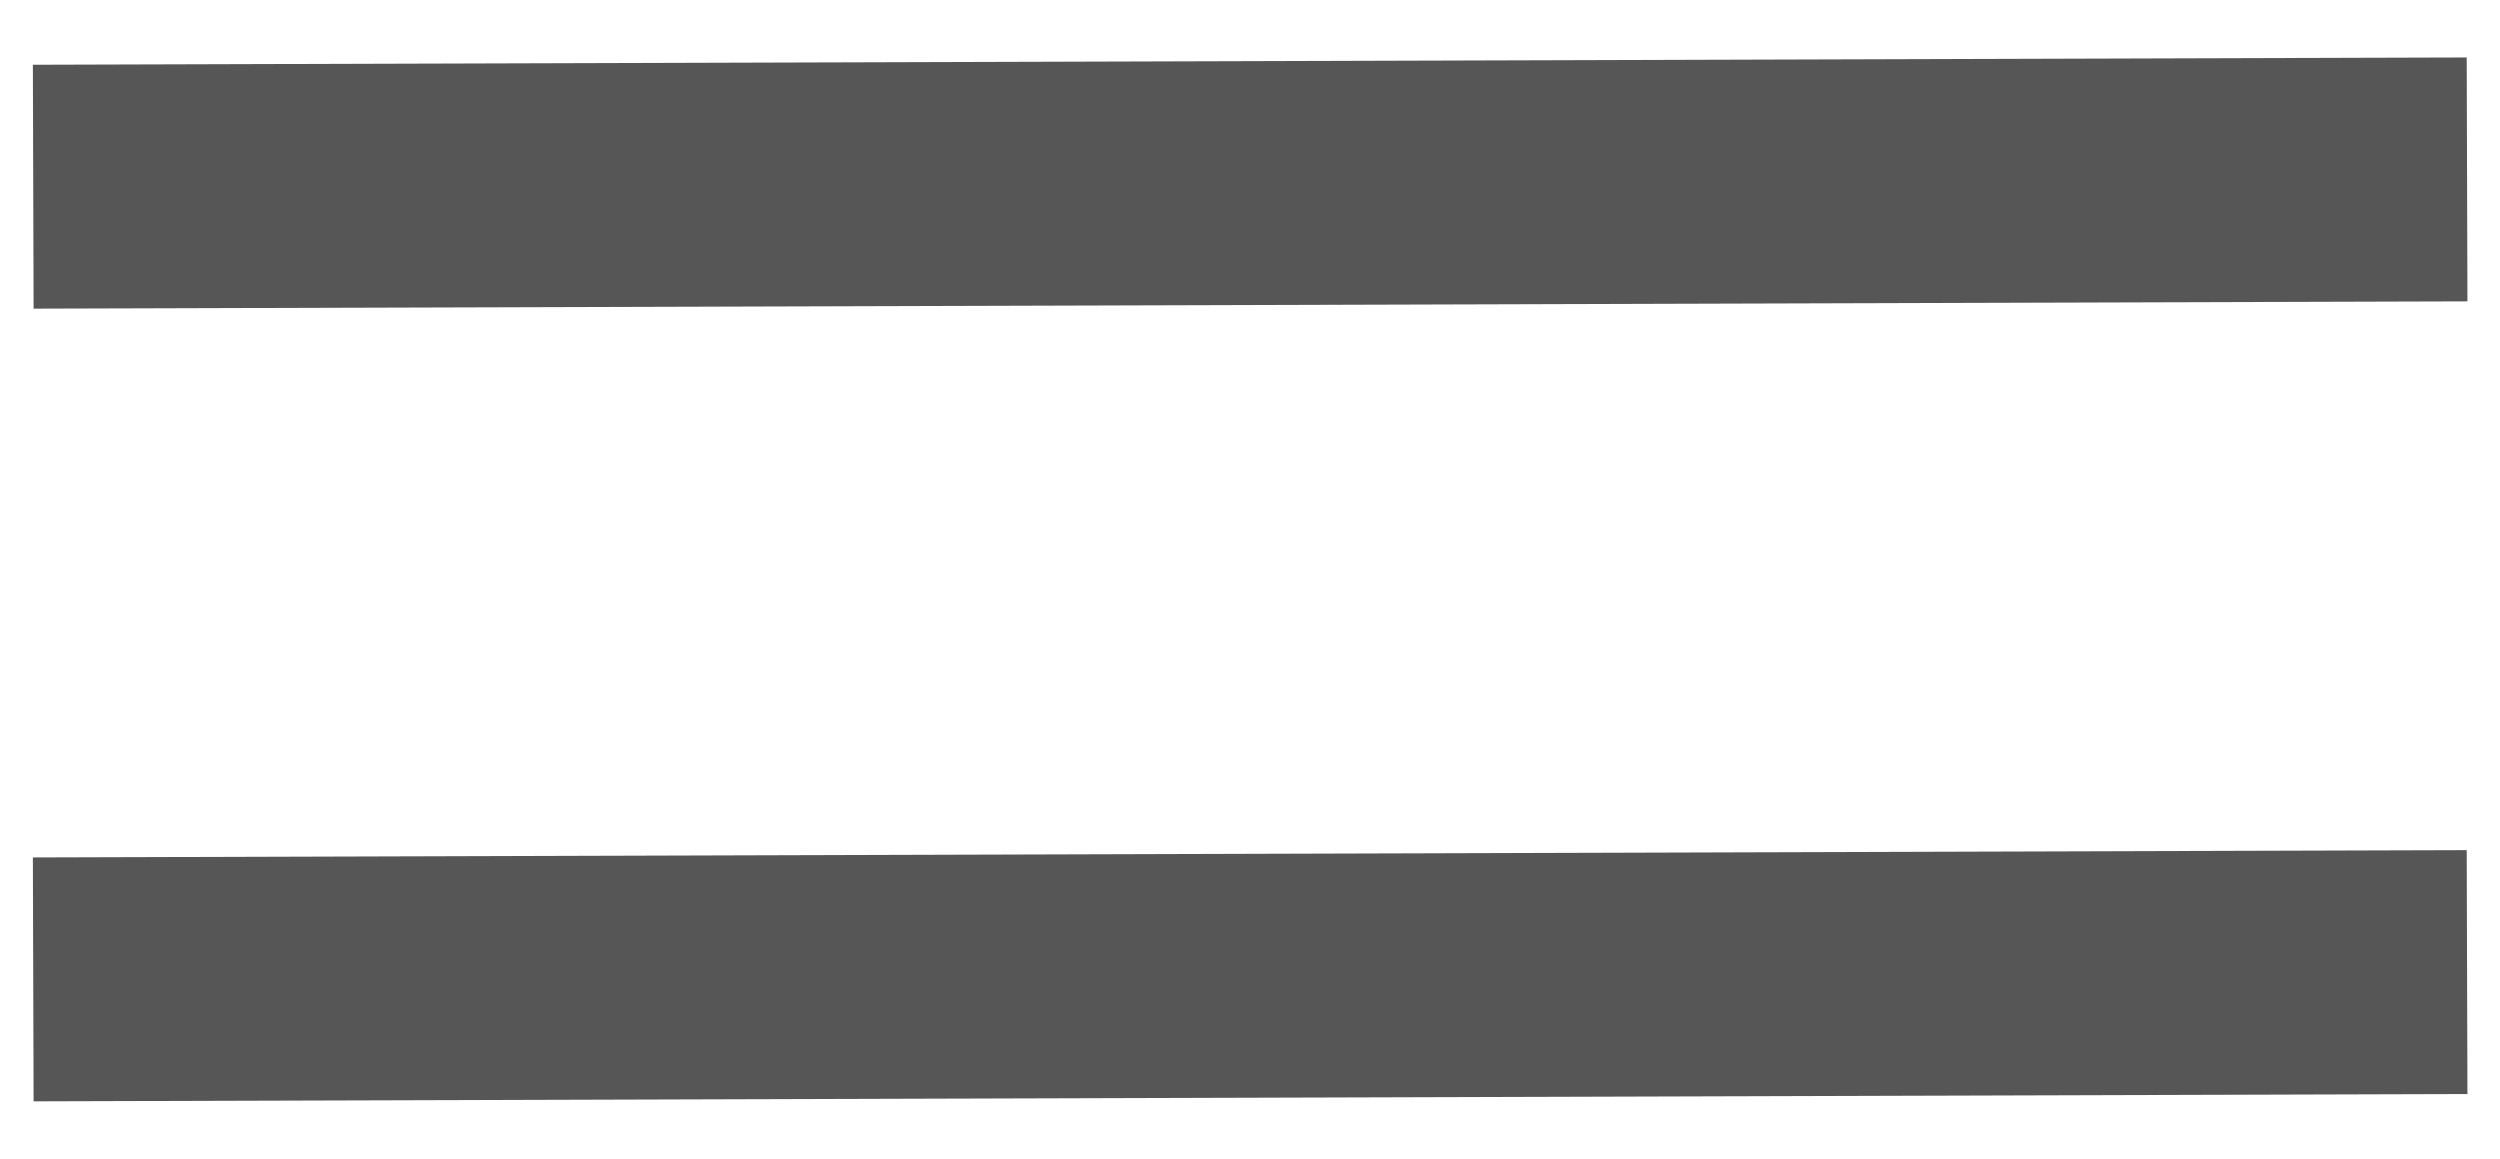 <svg width="41" height="19" viewBox="0 0 41 19" fill="none" xmlns="http://www.w3.org/2000/svg">
<rect width="4" height="39.915" transform="matrix(-0.003 -1 1 -0.003 0.551 18.062)" fill="#565656"/>
<rect width="4" height="39.915" transform="matrix(-0.003 -1 1 -0.003 0.551 5.062)" fill="#565656"/>
</svg>
